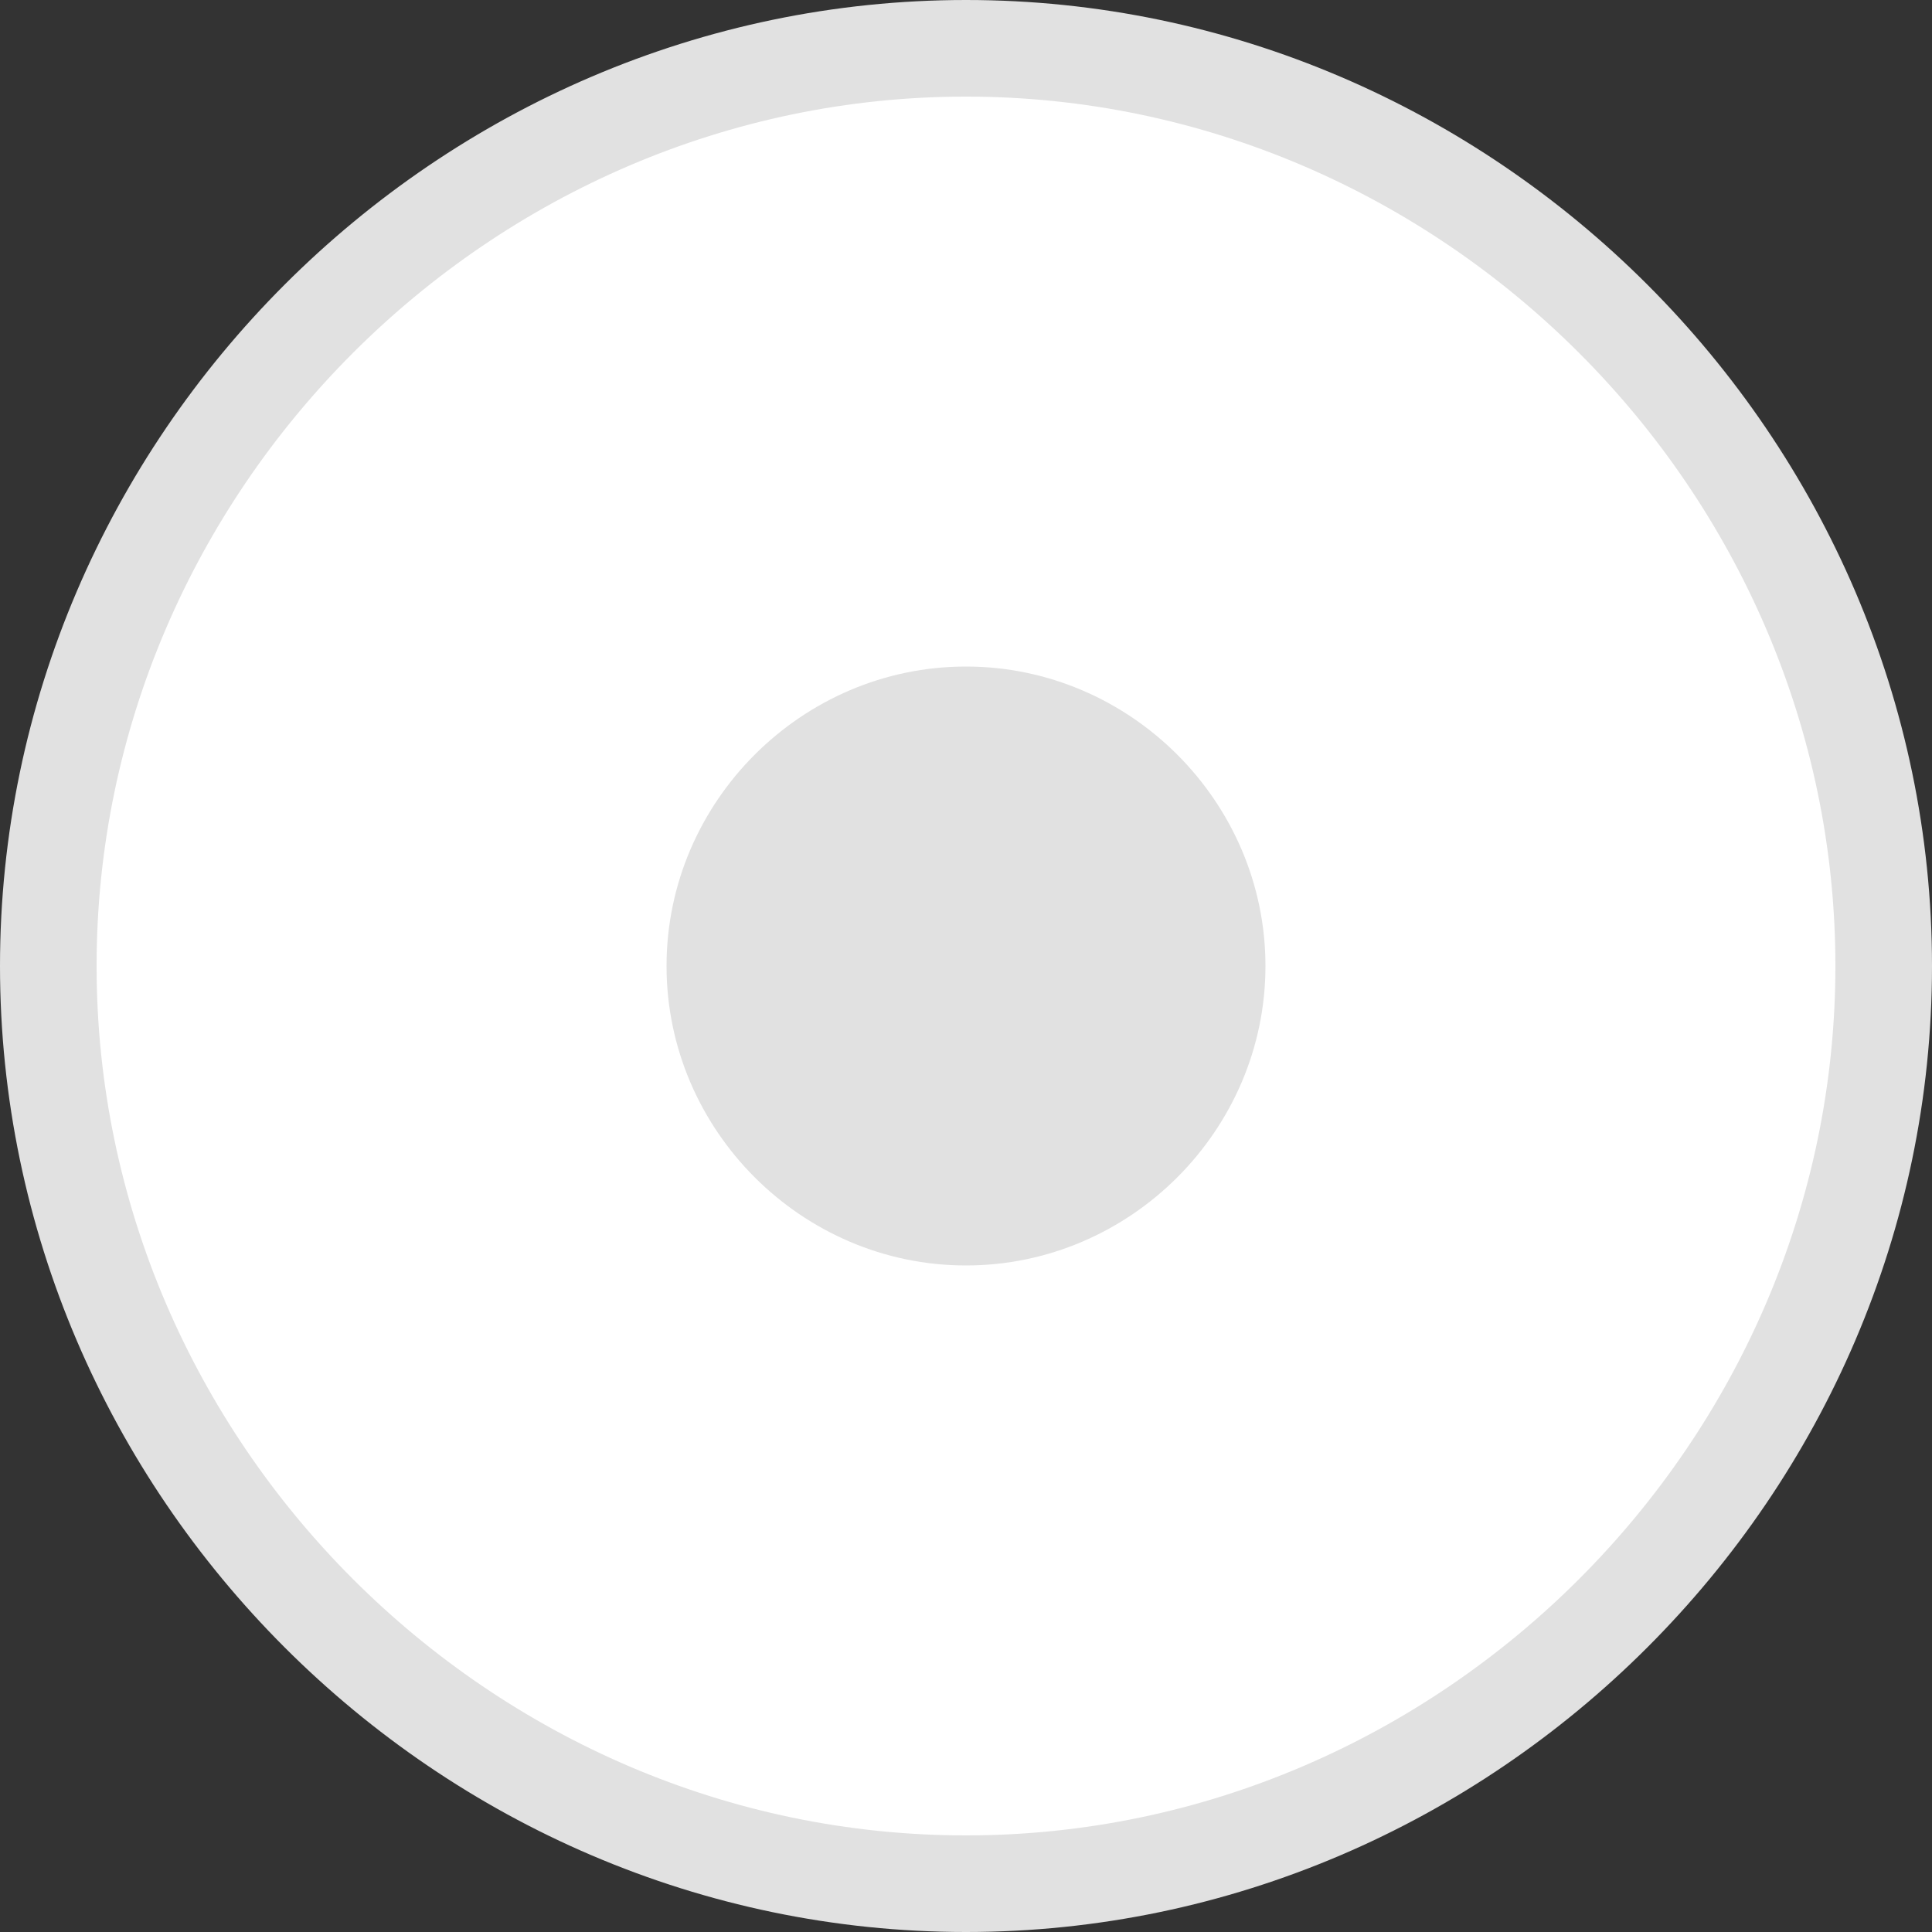 <svg xmlns="http://www.w3.org/2000/svg" width="20" height="20" style="enable-background:new 0 0 20 20" xml:space="preserve"><rect width="100%" height="100%" fill="#333333" stroke="none"/><path d="M10 .5c5.2 0 9.5 4.3 9.5 9.5s-4.3 9.5-9.5 9.5S.5 15.2.5 10 4.8.5 10 .5z" style="fill:#fff;stroke:#e1e1e1;opacity:1"/><path d="M10 6.9c1.7 0 3.1 1.4 3.1 3.1 0 1.7-1.4 3.1-3.1 3.1-1.7 0-3.1-1.4-3.1-3.1 0-1.7 1.4-3.1 3.1-3.1z" style="fill:#e1e1e1;opacity:1"/></svg>